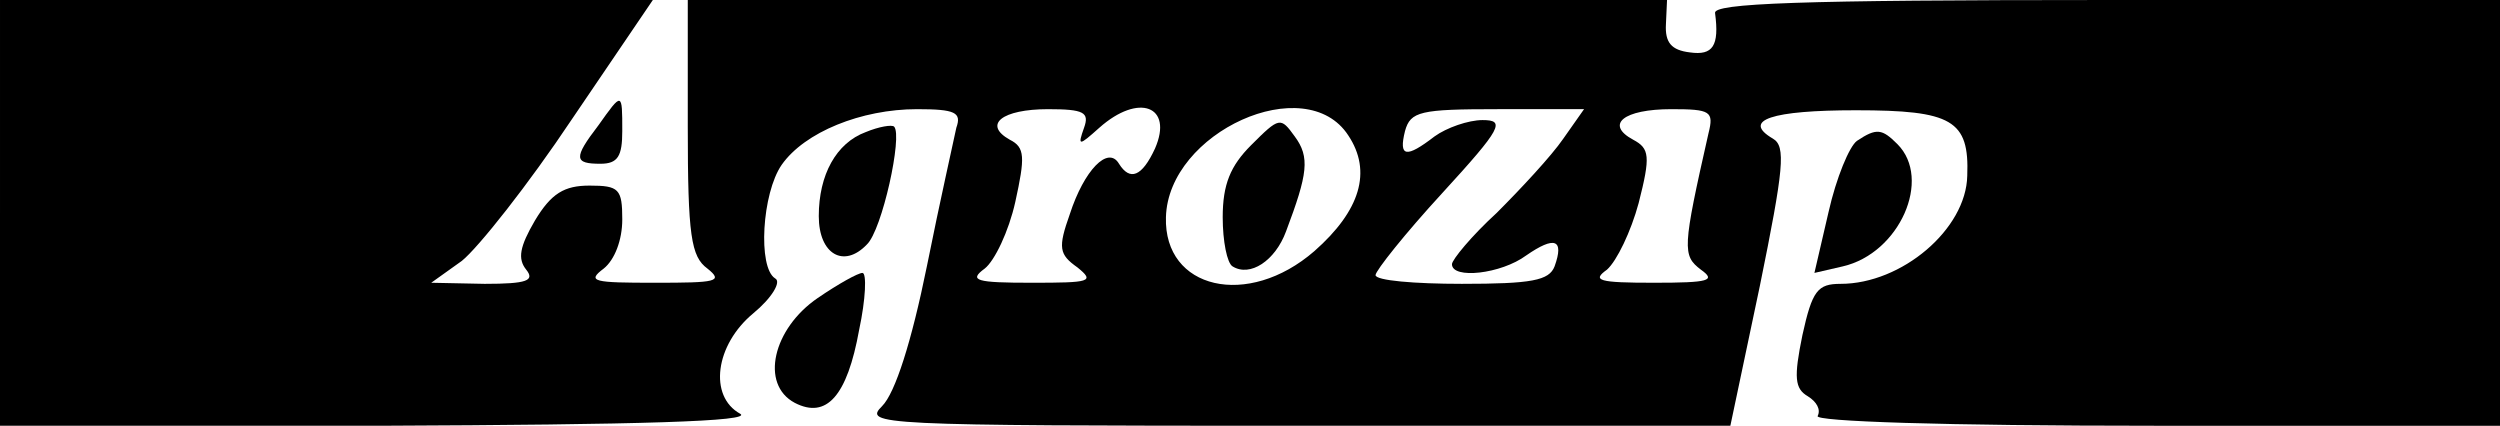 <?xml version="1.0" standalone="no"?>
<!DOCTYPE svg PUBLIC "-//W3C//DTD SVG 20010904//EN"
 "http://www.w3.org/TR/2001/REC-SVG-20010904/DTD/svg10.dtd">
<svg version="1.0" xmlns="http://www.w3.org/2000/svg"
 width="229pt" height="39pt" viewBox="0 0 229 39"
 preserveAspectRatio="xMidYMid meet">

<g transform="translate(0,39) scale(0.1,-0.1)"
fill="#000000" stroke="none">
<path d="M0 195 l0 -195 348 0 c240 1 342 4 330 11 -29 16 -23 63 12 92 17 14
26 29 20 32 -16 10 -12 78 6 104 21 30 73 51 124 51 35 0 41 -3 36 -17 -2 -10
-15 -67 -27 -127 -14 -69 -29 -116 -41 -128 -17 -17 -6 -18 380 -18 l397 0 27
128 c22 108 24 128 12 135 -29 17 -1 26 76 26 88 0 104 -9 102 -60 -1 -49 -60
-99 -116 -99 -21 0 -26 -6 -35 -47 -8 -39 -7 -49 5 -56 8 -5 12 -12 9 -18 -4
-5 115 -9 309 -9 l316 0 0 195 0 195 -360 0 c-283 0 -361 -3 -359 -12 4 -30
-2 -39 -23 -36 -17 2 -23 9 -22 26 l1 22 -449 0 -448 0 0 -116 c0 -100 3 -119
18 -130 15 -12 8 -13 -48 -13 -56 0 -63 1 -47 13 10 8 17 26 17 45 0 28 -3 31
-30 31 -23 0 -35 -7 -50 -32 -14 -24 -16 -35 -8 -45 8 -10 1 -13 -38 -13 l-49
1 28 20 c15 12 61 70 101 130 l74 109 -299 0 -299 0 0 -195z m993 78 c-6 -17
-5 -17 14 0 36 32 68 20 51 -19 -12 -26 -23 -30 -33 -14 -10 17 -32 -6 -45
-46 -11 -31 -10 -37 7 -49 16 -13 12 -14 -42 -14 -51 0 -58 2 -43 13 9 7 22
34 28 61 9 41 9 50 -5 57 -25 14 -7 28 35 28 33 0 38 -3 33 -17z m242 -7 c22
-33 11 -69 -31 -106 -61 -53 -138 -35 -136 31 2 78 128 135 167 75z m197 -3
c-11 -16 -39 -46 -61 -68 -23 -21 -41 -43 -41 -47 0 -14 45 -9 68 8 26 18 35
15 26 -10 -5 -13 -21 -16 -85 -16 -43 0 -79 3 -79 8 0 4 27 38 61 75 55 60 58
67 37 67 -13 0 -33 -7 -44 -15 -26 -20 -33 -19 -27 5 5 18 14 20 85 20 l79 0
-19 -27z m133 5 c-24 -106 -24 -112 -7 -125 14 -10 8 -12 -43 -12 -51 0 -57 2
-43 12 9 8 22 35 29 61 11 43 10 50 -5 58 -26 14 -9 28 35 28 36 0 39 -2 34
-22z"/>
<path d="M1146 257 c-19 -19 -26 -36 -26 -66 0 -22 4 -42 9 -45 16 -10 39 5
49 32 20 53 22 68 8 87 -13 18 -14 18 -40 -8z"/>
<path d="M548 275 c-23 -30 -22 -35 2 -35 16 0 20 7 20 30 0 36 0 36 -22 5z"/>
<path d="M793 269 c-27 -10 -43 -39 -43 -77 0 -35 23 -48 44 -26 14 13 33 100
25 108 -2 2 -14 0 -26 -5z"/>
<path d="M1701 261 c-7 -5 -19 -34 -26 -65 l-13 -56 26 6 c52 12 82 80 50 112
-14 14 -19 15 -37 3z"/>
<path d="M749 117 c-41 -28 -53 -79 -21 -96 29 -15 48 6 59 67 6 28 7 52 3 52
-4 0 -22 -10 -41 -23z"/>
</g>
</svg>
